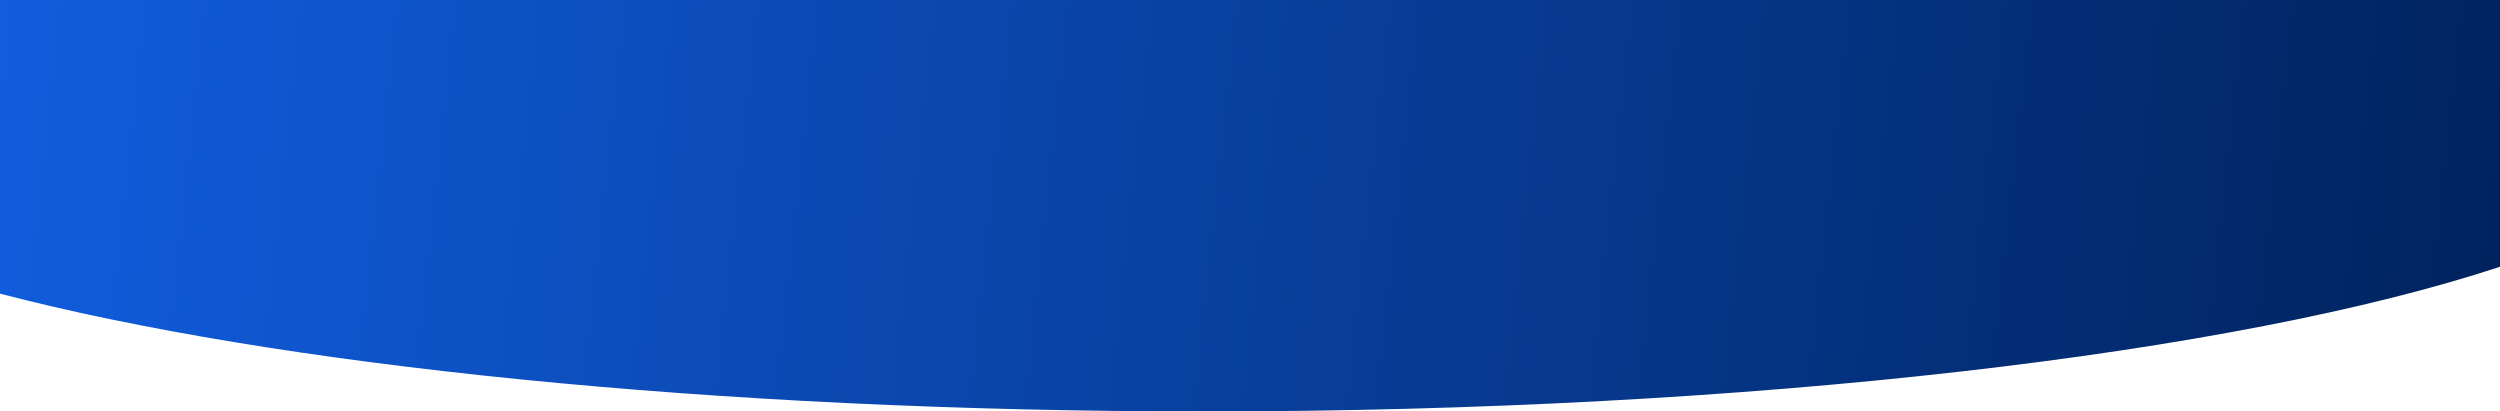 <svg width="1440" height="237" viewBox="0 0 1440 237" fill="none" xmlns="http://www.w3.org/2000/svg">
<path fill-rule="evenodd" clip-rule="evenodd" d="M1440 153.653C1288.84 203.553 1011.1 237 693.5 237C410.022 237 158.302 210.354 0 169.147L0 0H1440V153.653Z" fill="url(#paint0_linear)"/>
<defs>
<linearGradient id="paint0_linear" x1="-3.5" y1="0.5" x2="1441" y2="157.5" gradientUnits="userSpaceOnUse">
<stop stop-color="#115DDE"/>
<stop offset="1" stop-color="#00235E"/>
</linearGradient>
</defs>
</svg>
